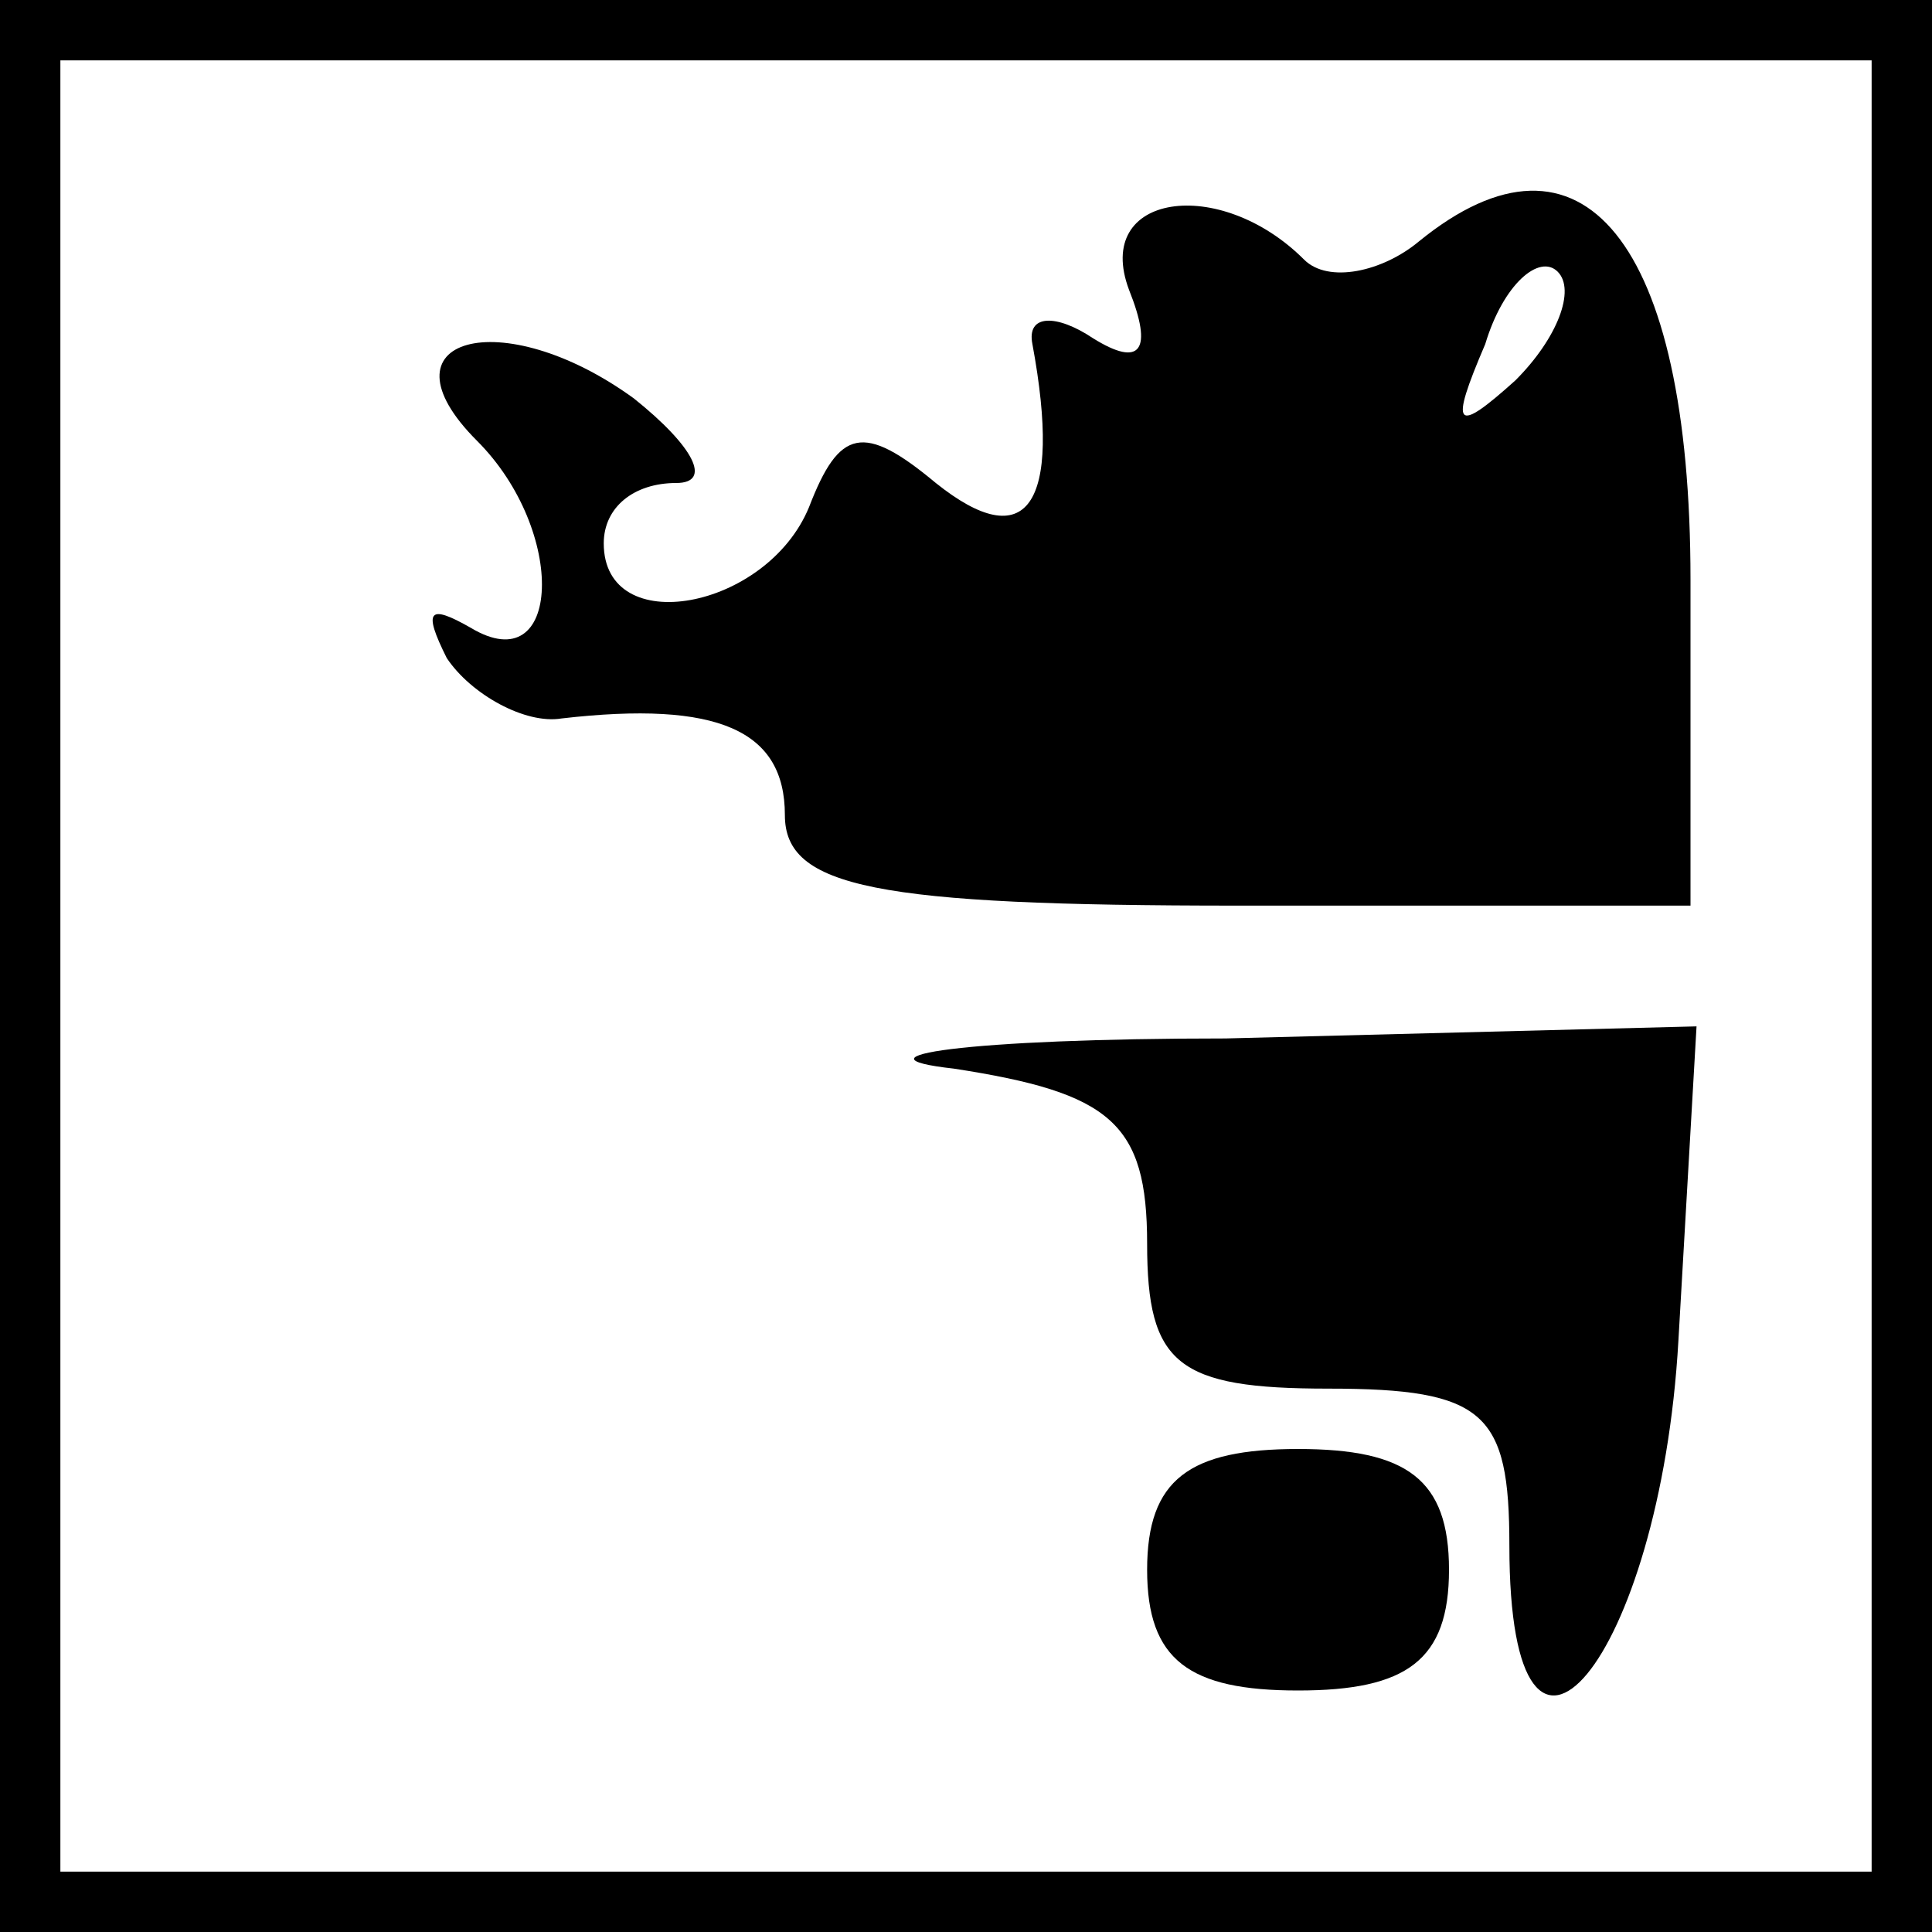 <?xml version="1.0" standalone="no"?>
<!DOCTYPE svg PUBLIC "-//W3C//DTD SVG 20010904//EN"
 "http://www.w3.org/TR/2001/REC-SVG-20010904/DTD/svg10.dtd">
<svg version="1.0" xmlns="http://www.w3.org/2000/svg"
 width="32pt" height="32pt" viewBox="0 0 32 32"
 preserveAspectRatio="xMidYMid meet">
<rect x="0" y="0" width="32" height="32" fill="#808080" stroke="none"/>
<g transform="translate(0,32) scale(0.1,-0.1)"
fill="#000000" stroke="none">
<path fill="#000000" stroke="none" d="M0 160 l0 -160 160 0 160 0 0 160 0
160 -160 0 -160 0 0 -160z"/>
<path fill="#ffffff" stroke="none" d="M310 160 l0 -150 -150 0 -150 0 0 150
0 150 150 0 150 0 0 -150z"/>
<path fill="#000000" stroke="none" d="M187 272 c4 -10 2 -13 -6 -8 -6 4 -11
4 -10 -1 5 -27 -1 -35 -16 -23 -12 10 -16 9 -21 -4 -7 -17 -34 -22 -34 -6 0 6
5 10 12 10 6 0 3 6 -7 14 -22 16 -43 10 -26 -7 15 -15 14 -40 -1 -31 -7 4 -8
3 -4 -5 4 -6 13 -11 19 -10 26 3 37 -2 37 -16 0 -12 15 -15 75 -15 l75 0 0 54
c0 56 -18 78 -45 56 -6 -5 -15 -7 -19 -3 -14 14 -35 11 -29 -5z"/>
<path fill="#ffffff" stroke="none" d="M251 257 c-10 -9 -11 -8 -5 6 3 10 9
15 12 12 3 -3 0 -11 -7 -18z"/>
<path fill="#000000" stroke="none" d="M158 143 c26 -4 32 -9 32 -29 0 -20 5
-24 30 -24 26 0 30 -4 30 -26 0 -49 25 -19 28 34 l3 52 -78 -2 c-43 0 -63 -3
-45 -5z"/>
<path fill="#000000" stroke="none" d="M190 60 c0 -15 7 -20 25 -20 18 0 25 5
25 20 0 15 -7 20 -25 20 -18 0 -25 -5 -25 -20z"/>
</g>
</svg>
